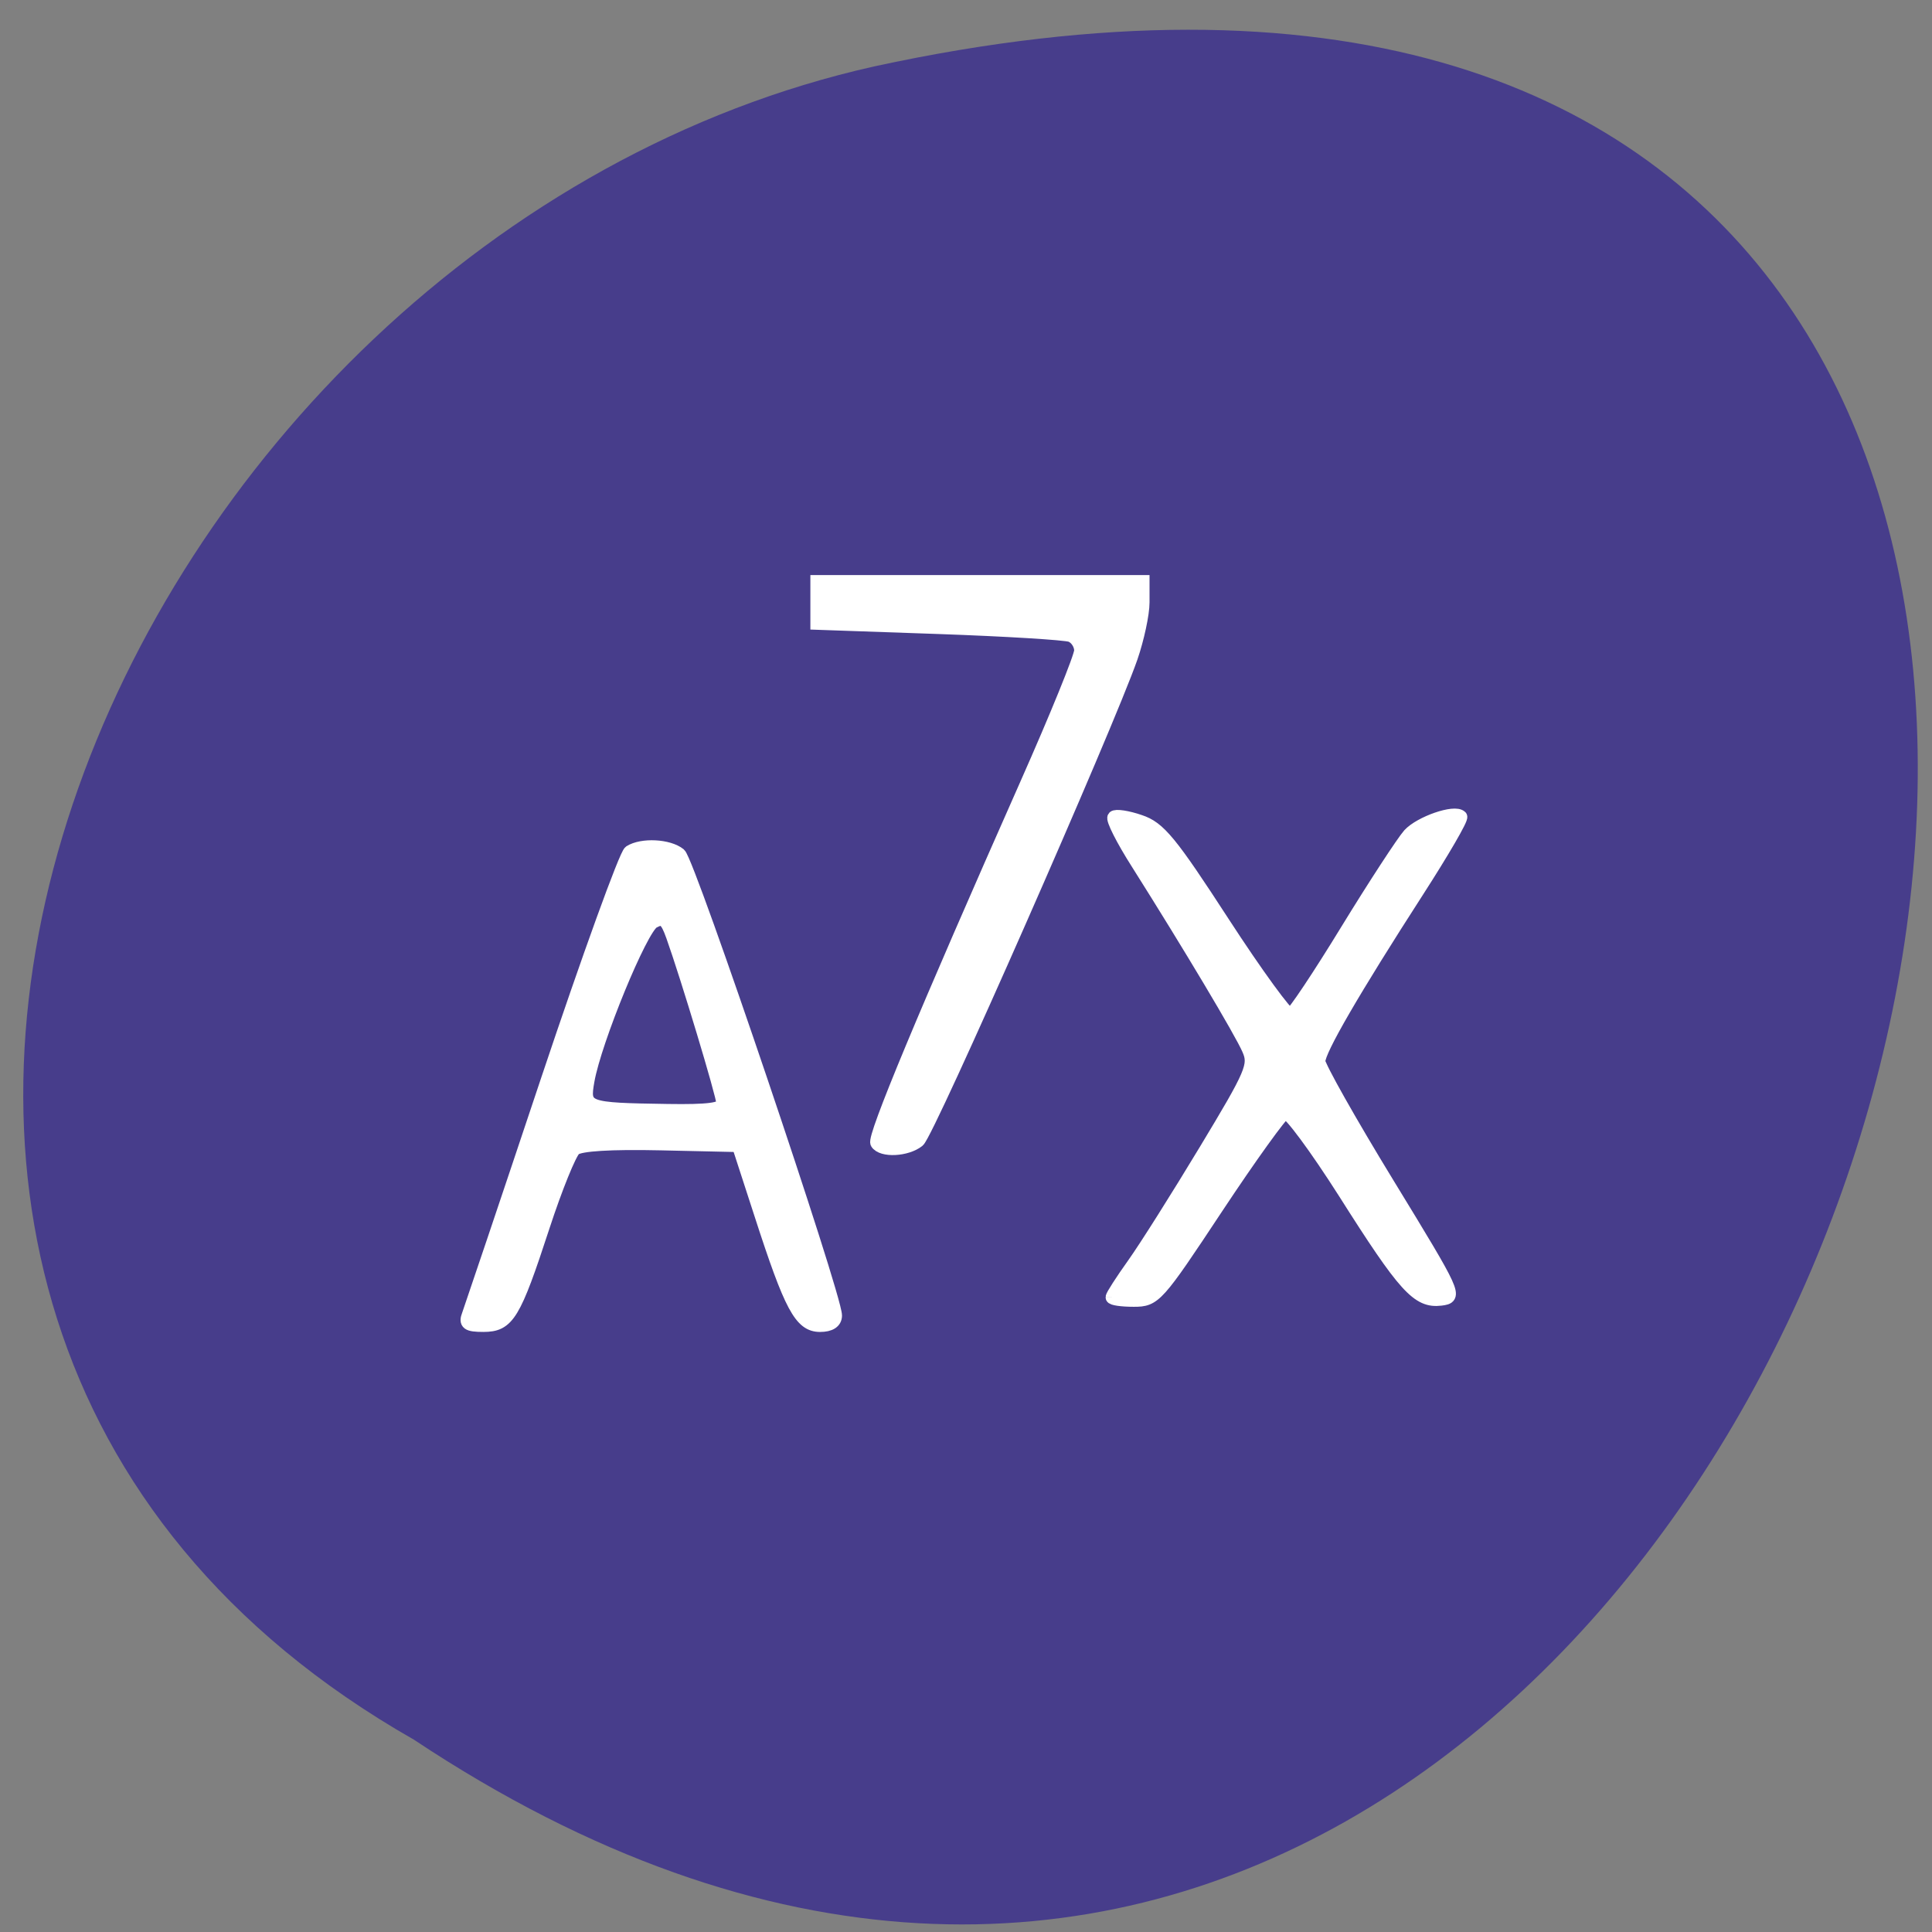 <svg xmlns="http://www.w3.org/2000/svg" viewBox="0 0 48 48"><rect x="0" y="0" width="48" height="48" fill="#808080" stroke="none"/><path d="m 10.281 43.22 c 35.387 23.527 57.18 -51.5 11.438 -41.57 c -18.906 4.234 -30.379 30.781 -11.438 41.57" fill="#473d8b"/><g fill="#fff" stroke="#fff" stroke-width="1.669" transform="scale(0.188)"><path d="m 146.94 171.44 c 0 -0.229 1.271 -2.208 2.833 -4.396 c 1.563 -2.188 5.833 -8.958 9.5 -15.04 c 6.188 -10.25 6.604 -11.229 5.688 -13.313 c -0.958 -2.25 -7.854 -13.792 -14.667 -24.583 c -1.979 -3.104 -3.375 -5.875 -3.104 -6.125 c 0.25 -0.271 1.813 -0.042 3.438 0.521 c 2.583 0.854 4.063 2.646 11.04 13.396 c 4.438 6.833 8.438 12.313 8.854 12.167 c 0.438 -0.125 3.792 -5.167 7.458 -11.167 c 3.688 -6.02 7.396 -11.688 8.229 -12.625 c 1.479 -1.604 6.04 -3.188 6.854 -2.354 c 0.229 0.208 -2.354 4.646 -5.708 9.854 c -8.458 13.13 -13.04 21.02 -13.04 22.479 c 0 0.667 4.104 7.958 9.146 16.208 c 9 14.729 9.104 14.979 6.958 15.25 c -3.063 0.375 -4.813 -1.542 -12.75 -14.08 c -3.792 -5.958 -7.313 -10.729 -7.833 -10.563 c -0.5 0.167 -4.563 5.813 -9.02 12.542 c -7.854 11.875 -8.188 12.25 -10.979 12.25 c -1.604 0 -2.896 -0.188 -2.896 -0.417"/><path d="m 115.85 151.06 c -0.479 -0.771 6.229 -16.896 19.771 -47.46 c 3.938 -8.875 7.167 -16.813 7.167 -17.625 c 0 -0.813 -0.583 -1.688 -1.292 -1.958 c -0.688 -0.271 -8.542 -0.75 -17.417 -1.063 l -16.15 -0.563 v -5.563 h 43.15 v 2.792 c 0 1.521 -0.708 4.813 -1.563 7.292 c -3.104 8.917 -26.854 62.875 -28.15 63.875 c -1.542 1.229 -4.833 1.396 -5.521 0.271"/><path d="m 61.875 173.73 c 0.292 -0.813 5 -14.75 10.417 -30.979 c 5.438 -16.25 10.354 -29.833 10.938 -30.21 c 1.604 -1.021 5.146 -0.833 6.583 0.333 c 1.25 1.021 20.625 58.33 20.625 60.979 c 0 0.854 -0.729 1.333 -2.063 1.333 c -2.583 0 -3.896 -2.438 -7.833 -14.604 l -2.979 -9.167 l -10.25 -0.229 c -6.604 -0.146 -10.646 0.104 -11.354 0.688 c -0.604 0.5 -2.479 5.125 -4.146 10.229 c -3.833 11.729 -4.646 13.08 -7.938 13.08 c -2.104 0 -2.458 -0.271 -2 -1.458 m 33.625 -27.938 c 0 -1.021 -4.771 -16.813 -6.646 -22.06 c -0.813 -2.271 -1.229 -2.563 -2.5 -1.875 c -1.604 0.854 -7.688 15.667 -8.625 20.958 c -0.646 3.667 -0.438 3.75 10.521 3.917 c 5.313 0.083 7.25 -0.167 7.25 -0.938"/></g></svg>
